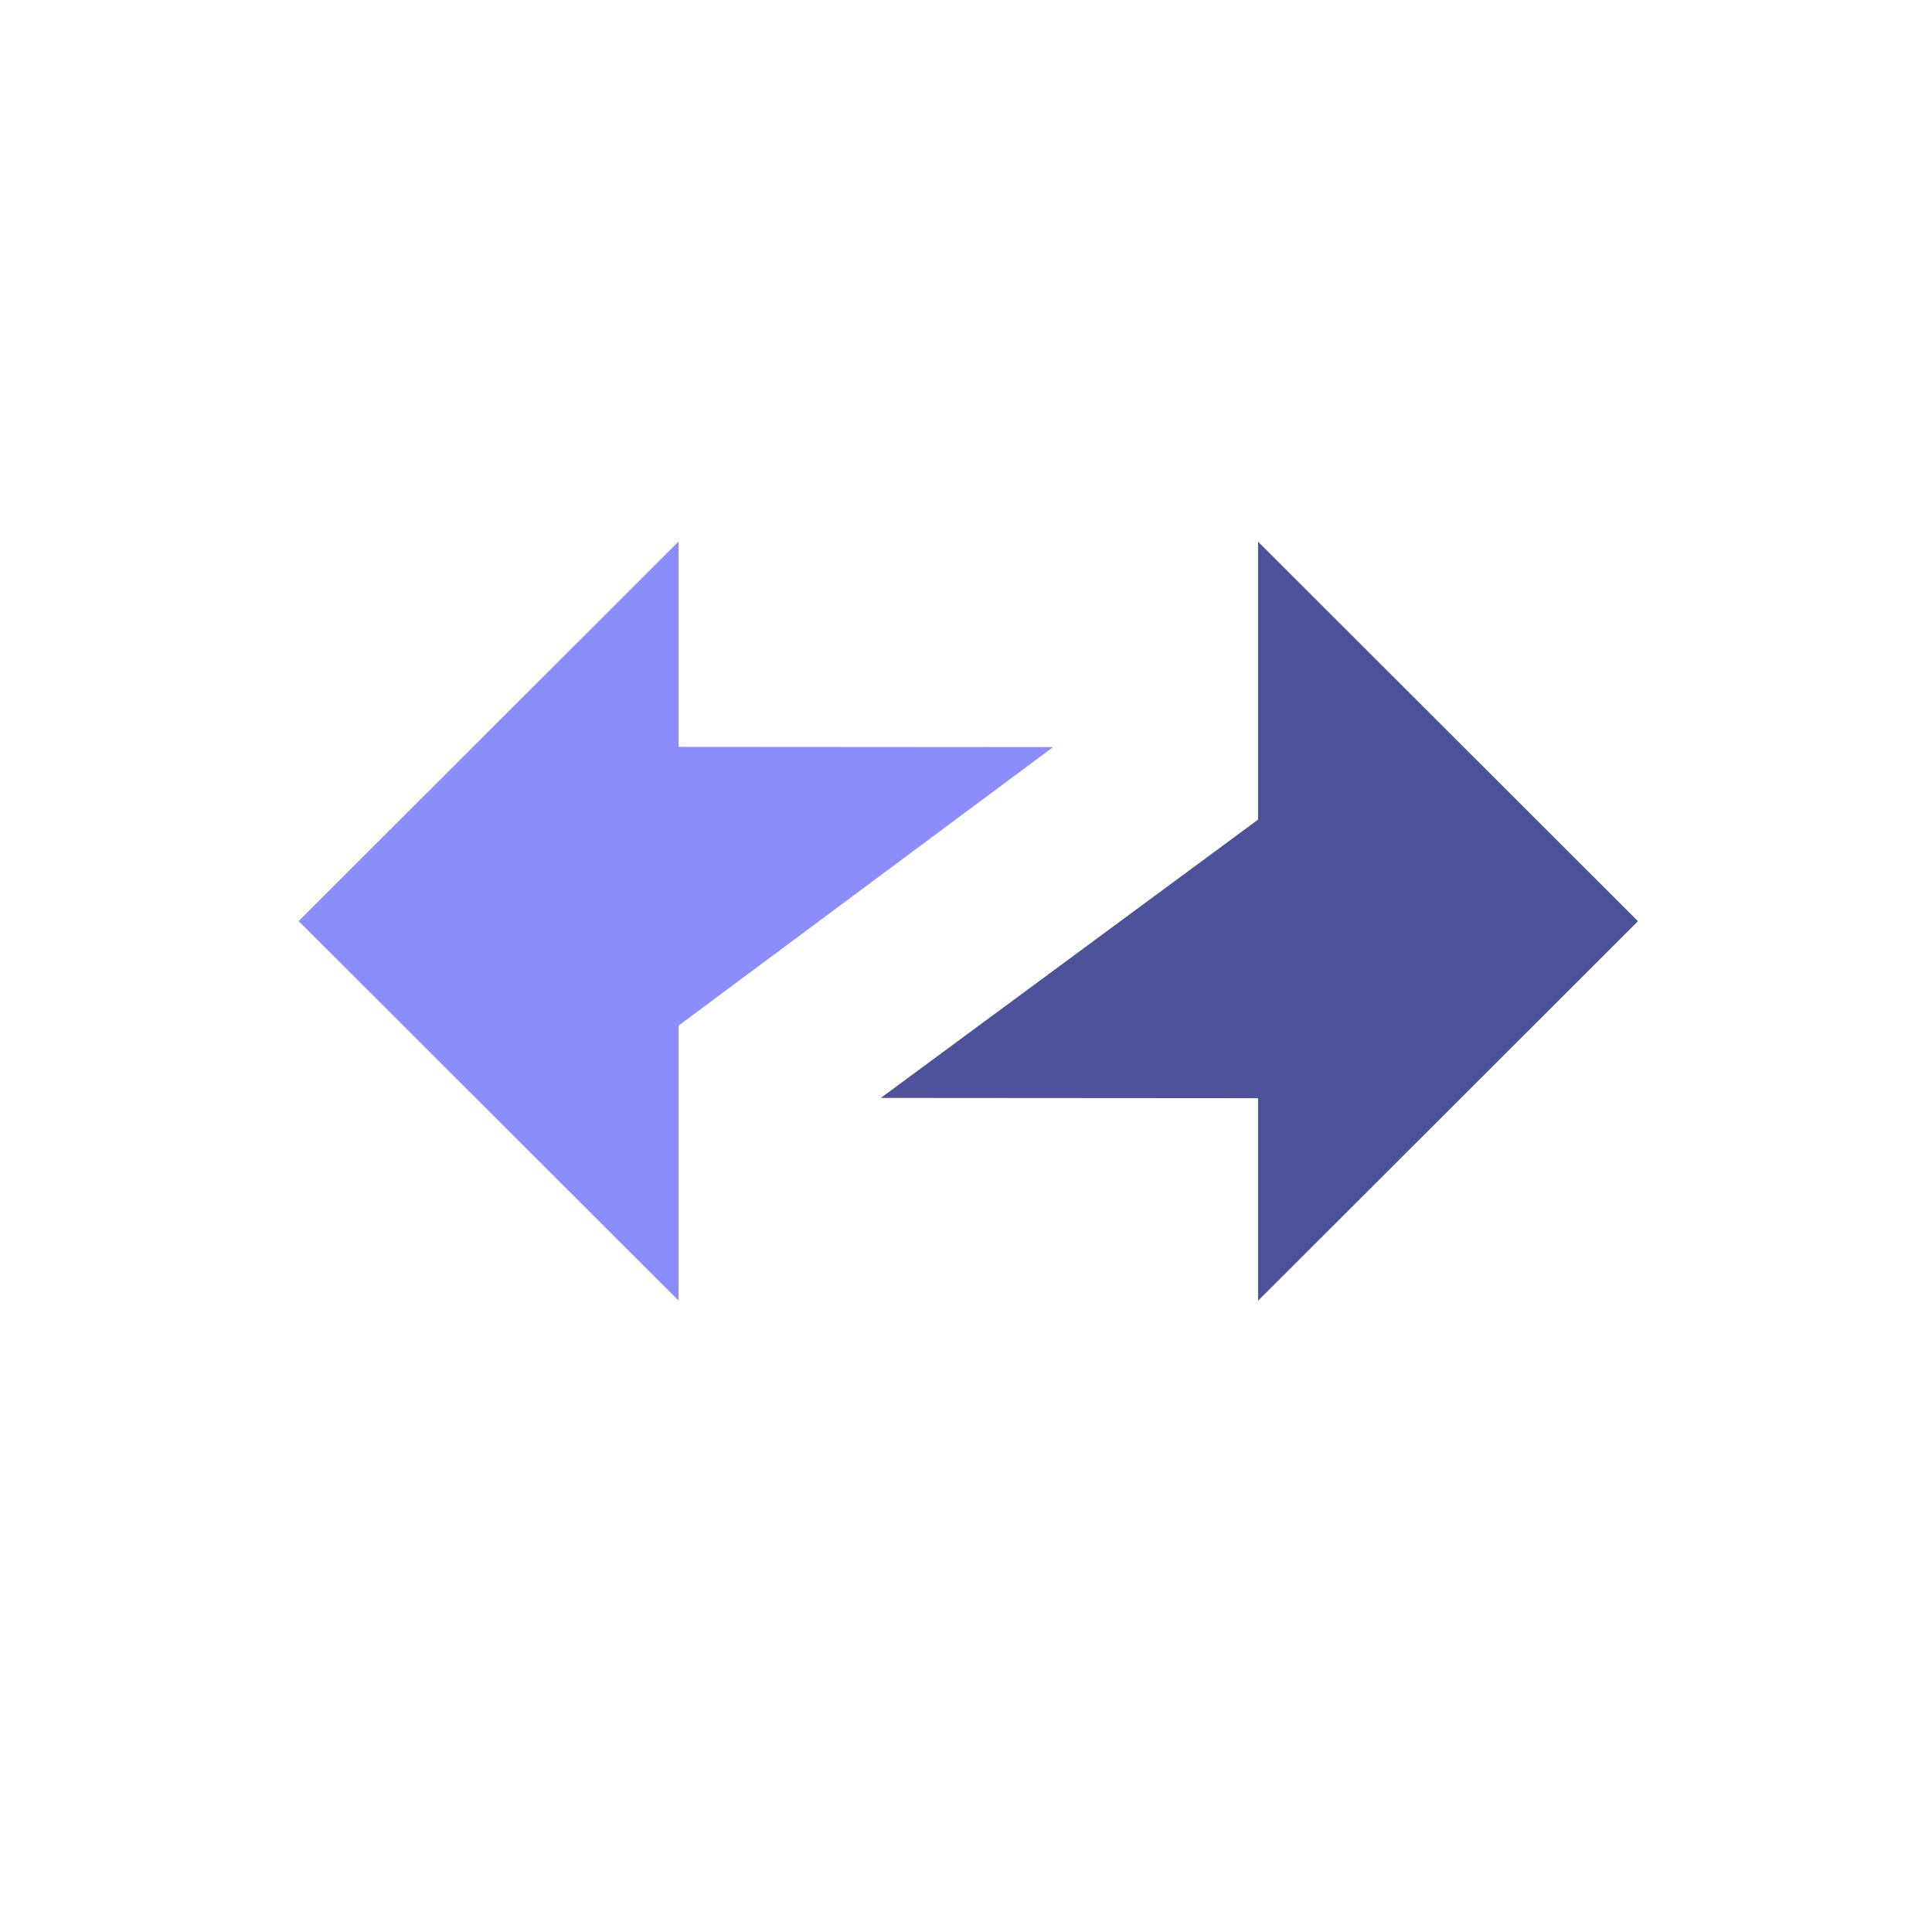 <svg xmlns="http://www.w3.org/2000/svg" width="250" height="250" viewBox="0 0 700 500" fill="none"><script xmlns="" id="argent-x-extension" data-extension-id="dlcobpjiigpikoobohmabehhmhfoodbb"/>
    <path fill-rule="evenodd" clip-rule="evenodd" d="M593.481 233.772L455.819 96.255V196.967L319.134 297.801L455.819 297.896V371.289L593.481 233.772Z" fill="#4E529A"/>
    <path fill-rule="evenodd" clip-rule="evenodd" d="M108.2 233.722L245.862 371.239L245.862 271.593L381.546 170.692L245.862 170.599L245.862 96.205L108.2 233.722Z" fill="#8C8DFC"/>
</svg>
